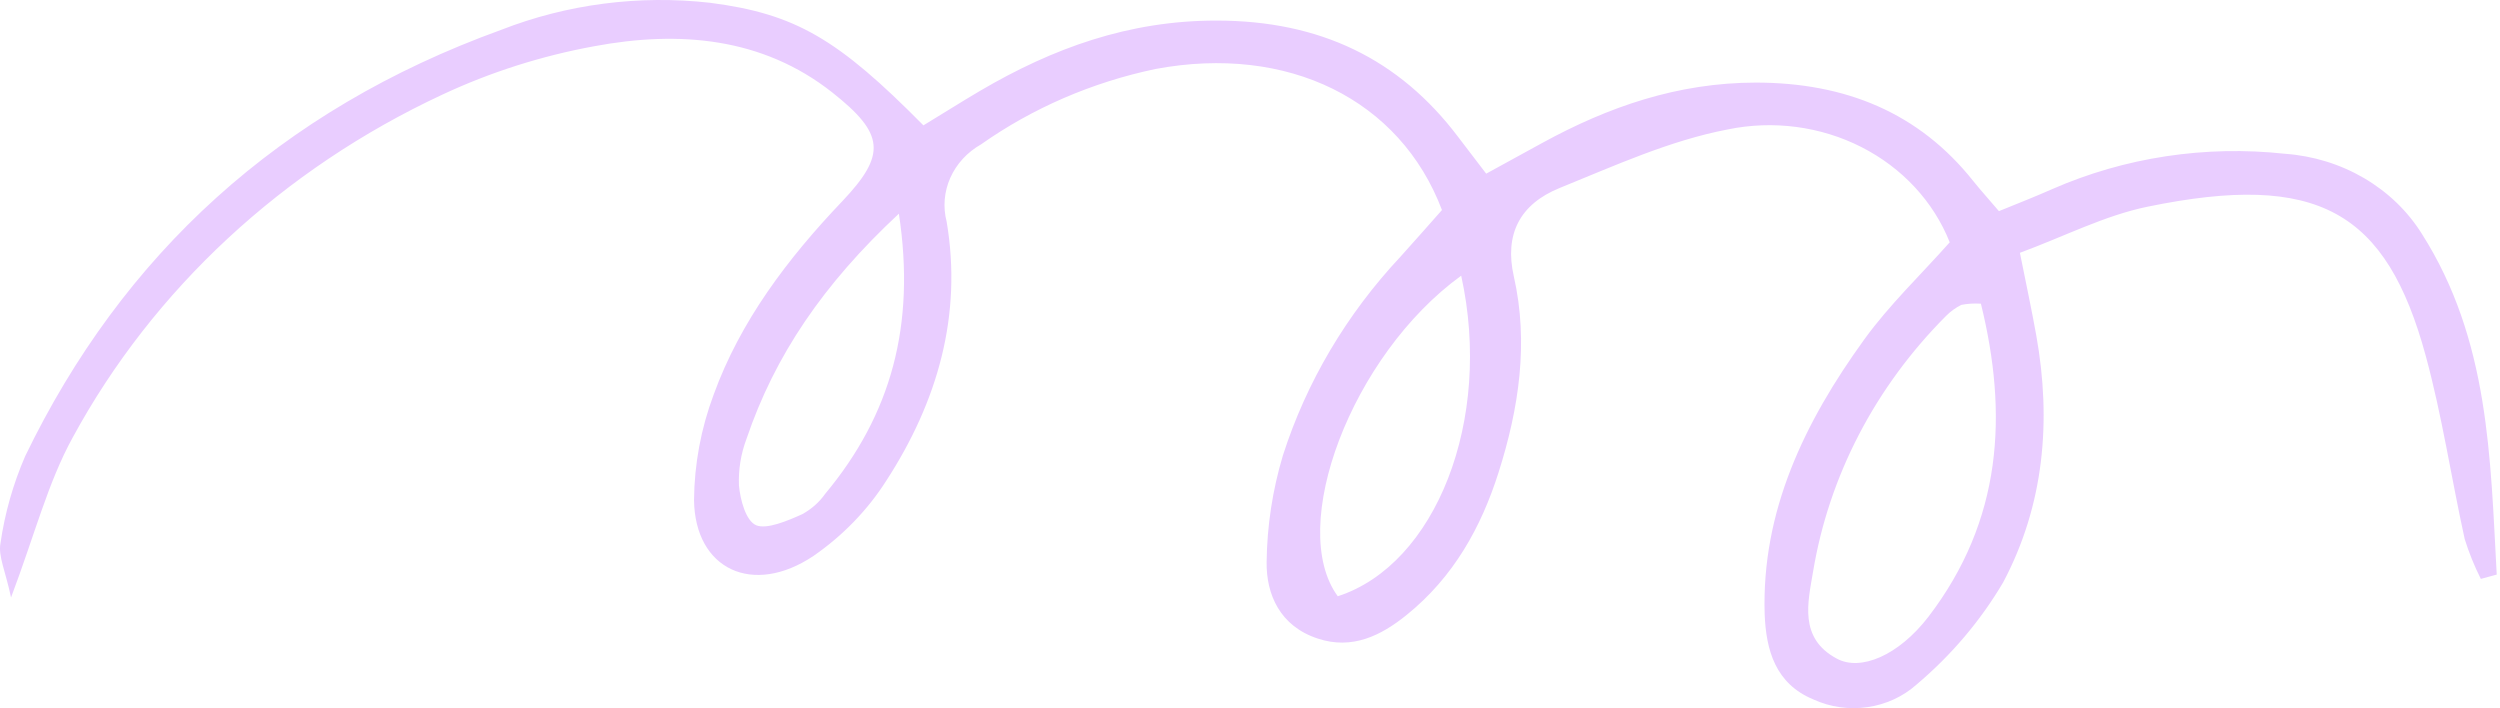 <svg width="646" height="183" viewBox="0 0 646 183" fill="none" xmlns="http://www.w3.org/2000/svg">
<path d="M372.605 54.273C361.791 25.711 332.78 11.429 298.593 17.827C282.246 21.251 266.871 27.893 253.5 37.307C249.936 39.33 247.155 42.357 245.558 45.951C243.961 49.546 243.631 53.52 244.617 57.301C248.691 81.407 242.288 103.773 228.993 124.252C224.17 131.811 217.788 138.403 210.215 143.646C194.531 154.157 179.581 147.131 179.336 129.222C179.417 119.931 181.136 110.716 184.422 101.944C191.284 83.036 203.445 66.898 217.628 52.017C229.085 39.935 228.596 34.593 215.086 23.911C197.012 9.63 175.477 7.859 153.573 11.943C139.935 14.433 126.722 18.641 114.301 24.453C73.109 43.654 39.633 74.697 18.816 112.998C12.352 124.737 9.044 137.991 2.856 154.386C1.385 147.445 -0.514 143.674 0.129 140.333C1.241 132.631 3.382 125.089 6.501 117.883C31.651 65.87 72.149 28.453 129.495 7.716C146.533 1.063 165.133 -1.349 183.472 0.718C205.59 3.575 216.526 10.058 238.613 32.394C243.361 29.538 248.263 26.396 253.286 23.454C271.973 12.486 291.67 5.288 314.37 5.317C341.083 5.317 361.576 15.256 376.77 35.365L384.031 44.876L398.521 36.936C415.584 27.596 433.535 21.369 453.661 21.341C476.943 21.341 495.875 29.166 509.875 46.761C511.835 49.217 513.979 51.56 516.522 54.559C521.362 52.588 525.896 50.817 530.338 48.846C549.072 40.651 569.887 37.496 590.441 39.735C597.696 40.258 604.706 42.416 610.869 46.023C617.033 49.63 622.164 54.578 625.823 60.443C643.253 87.863 643.499 118.34 645.153 148.473L641.048 149.587C639.373 146.266 637.98 142.828 636.882 139.305C633.42 123.567 631.061 107.571 626.834 92.033C616.664 54.588 599.049 44.333 554.906 53.416C543.817 55.701 533.462 61.071 521.944 65.327C523.598 73.61 525.007 80.122 526.171 86.663C530.123 108.714 528.224 130.479 517.624 150.472C511.785 160.378 504.218 169.307 495.232 176.893C491.752 180 487.332 182.036 482.571 182.725C477.81 183.415 472.937 182.725 468.61 180.749C458.777 176.693 456.357 168.038 455.99 158.727C455.163 132.106 466.252 109.114 481.722 87.72C488.185 78.78 496.426 70.925 503.809 62.614C499.643 52.106 491.535 43.362 480.986 38.001C470.437 32.639 458.16 31.023 446.432 33.451C431.482 36.307 417.207 42.82 403.054 48.561C392.67 52.76 388.718 60.614 391.169 71.411C395.059 88.549 392.486 105.543 387.217 122.11C382.745 136.191 375.637 149.101 363.445 158.927C356.859 164.24 349.415 167.953 340.531 165.011C330.728 161.812 327.175 153.585 327.297 145.188C327.406 135.898 328.817 126.66 331.494 117.711C337.566 98.739 347.94 81.206 361.914 66.298C365.406 62.442 368.898 58.444 372.605 54.273ZM511.712 78.466C510.071 78.361 508.422 78.467 506.811 78.78C505.332 79.52 503.997 80.485 502.859 81.636C484.564 99.973 472.59 123.008 468.488 147.759C467.202 155.5 464.72 164.896 474.615 170.18C480.742 173.522 490.575 169.41 498.295 159.384C517.38 134.449 518.911 107.086 511.866 78.466H511.712ZM377.567 71.24C349.169 91.833 332.566 136.191 345.678 154.071C370.95 145.931 385.807 108.571 377.567 71.211V71.24ZM232.271 55.216C212.727 73.41 200.198 91.89 192.907 113.37C191.443 117.246 190.779 121.345 190.947 125.451C191.283 129.136 192.723 134.62 195.419 135.734C198.115 136.848 203.476 134.592 207.275 132.878C209.663 131.577 211.697 129.778 213.217 127.622C230.25 107.171 236.652 84.092 232.271 55.216Z" fill="#E9CDFF"/>
</svg>
